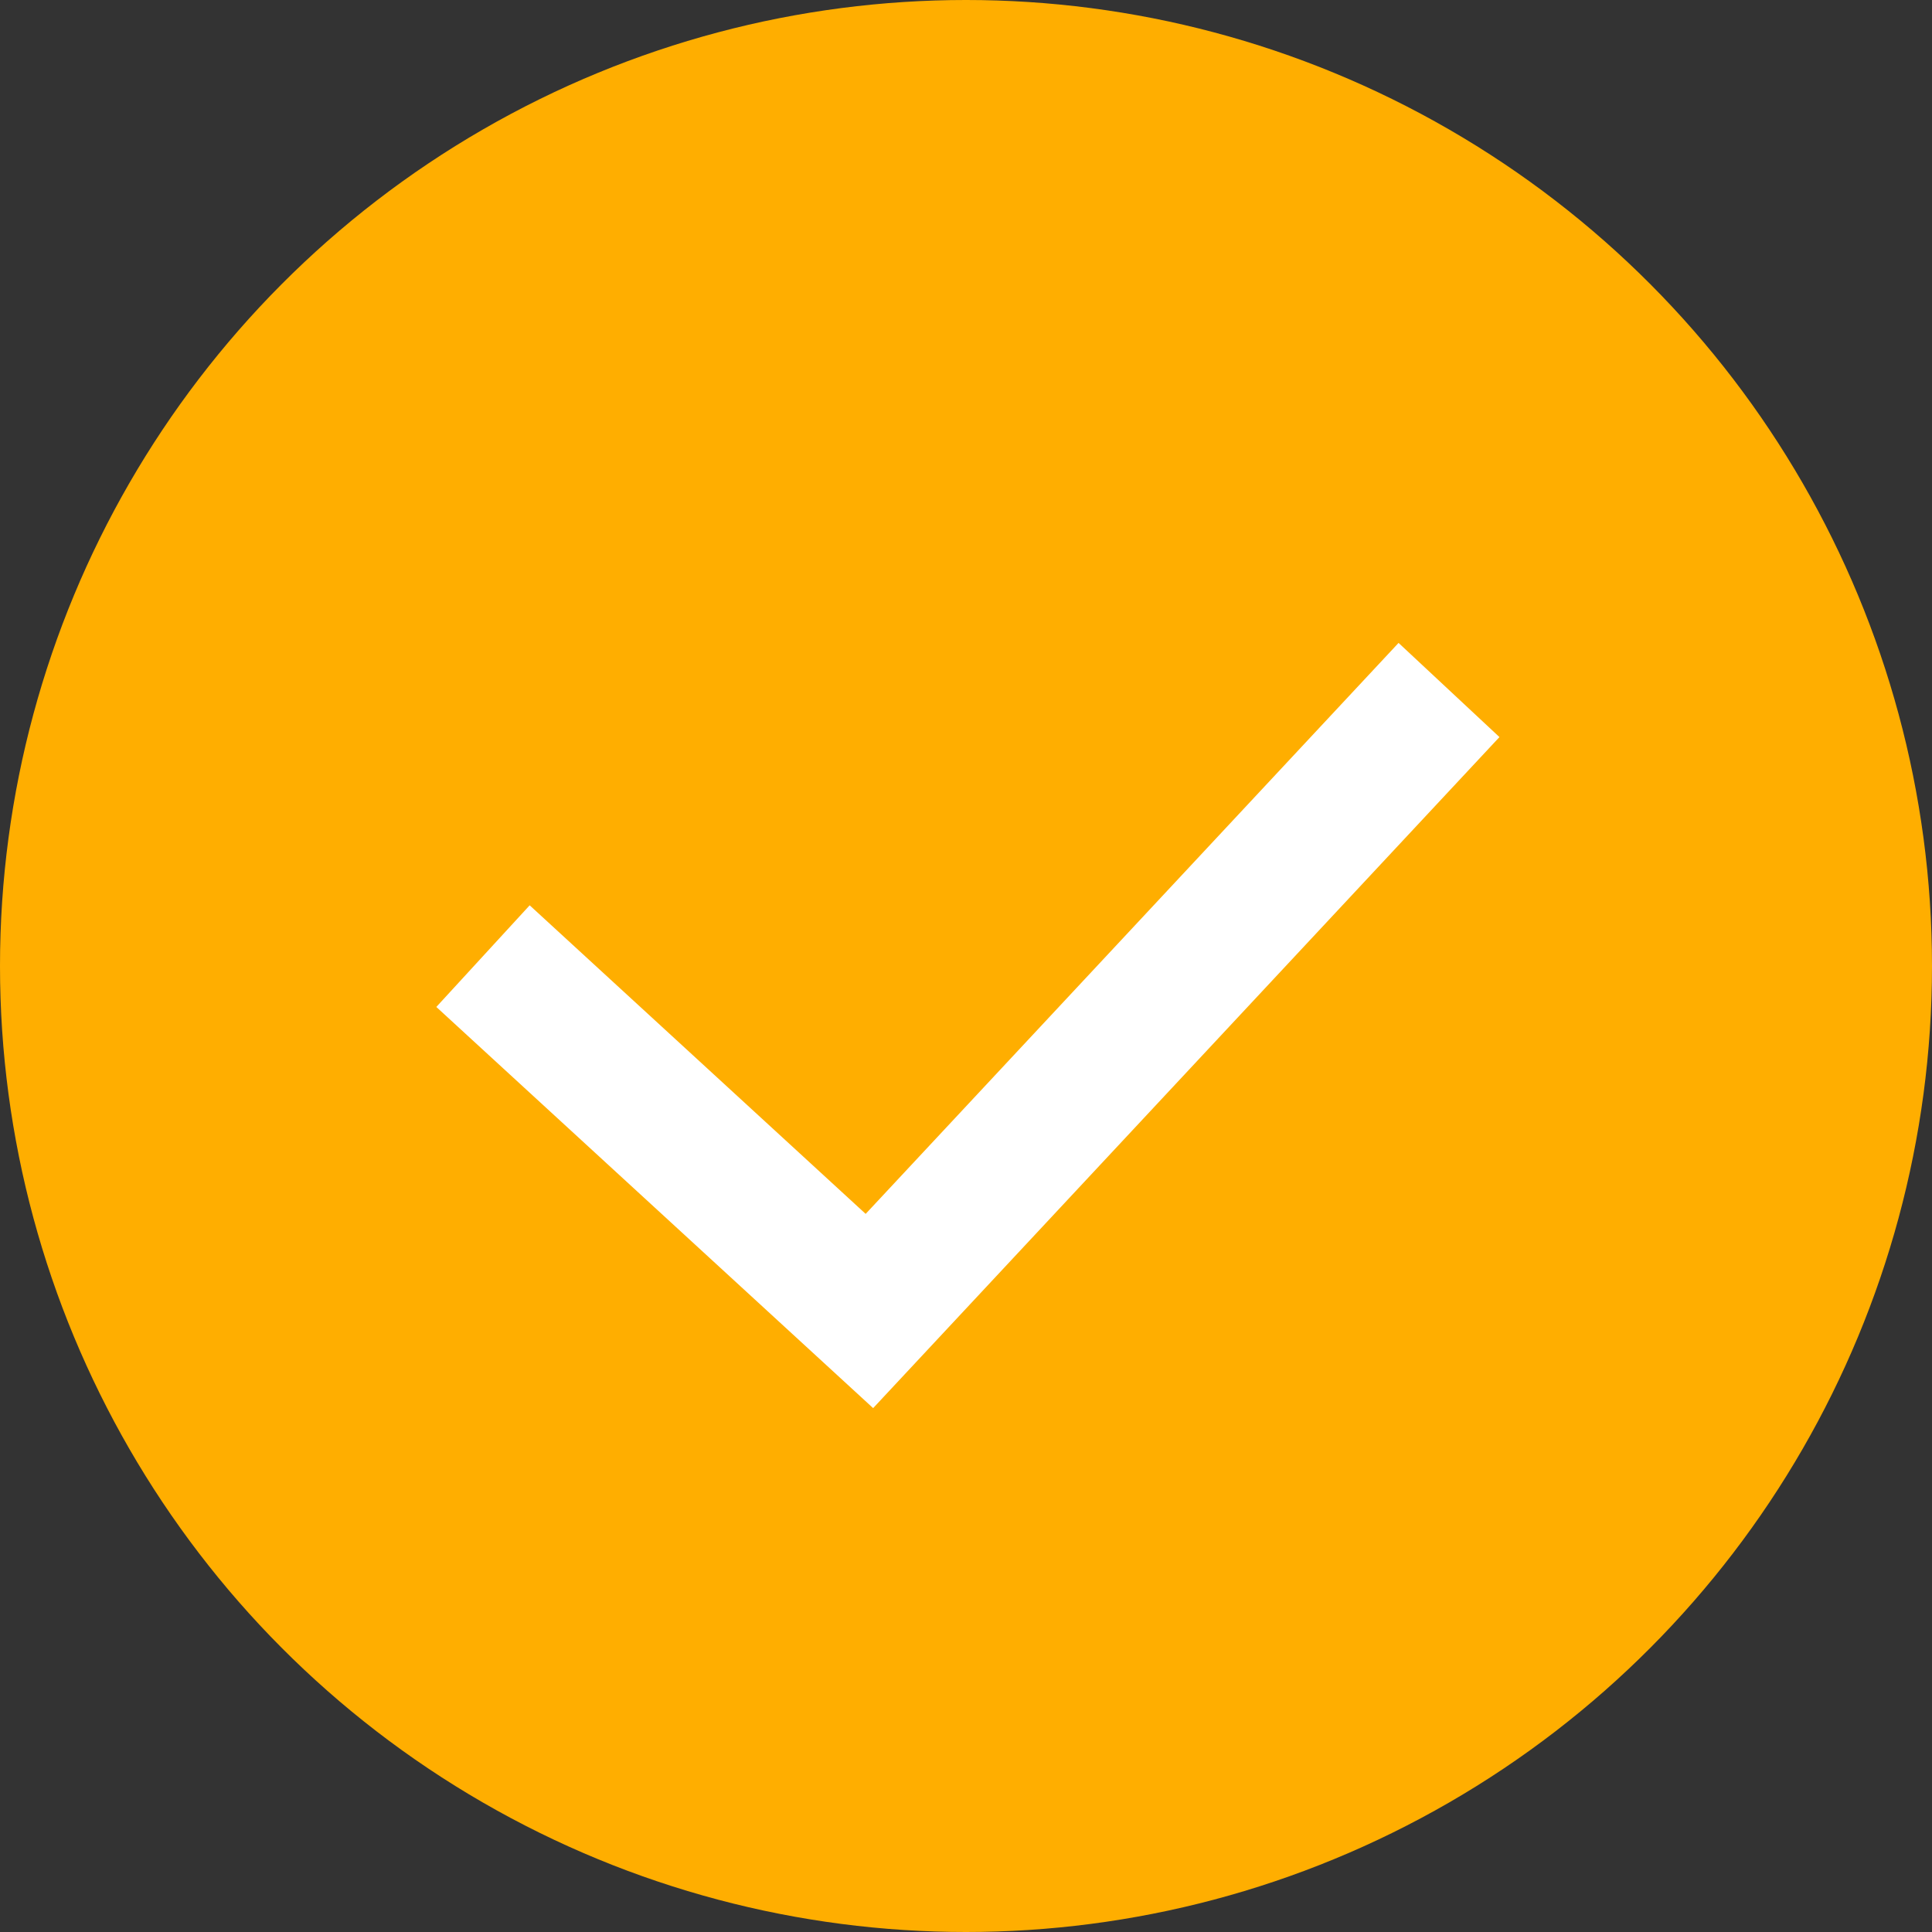 <svg width="28" height="28" viewBox="0 0 28 28" fill="none" xmlns="http://www.w3.org/2000/svg">
<rect x="0" y="0" width="28" height="28" fill="#333333" stroke="none"/>
<circle cx="14" cy="14" r="14" fill="#FFAE00"/>
<path d="M7 13.857L12.6 19L21 10" stroke="white" stroke-width="2"/>
</svg>
